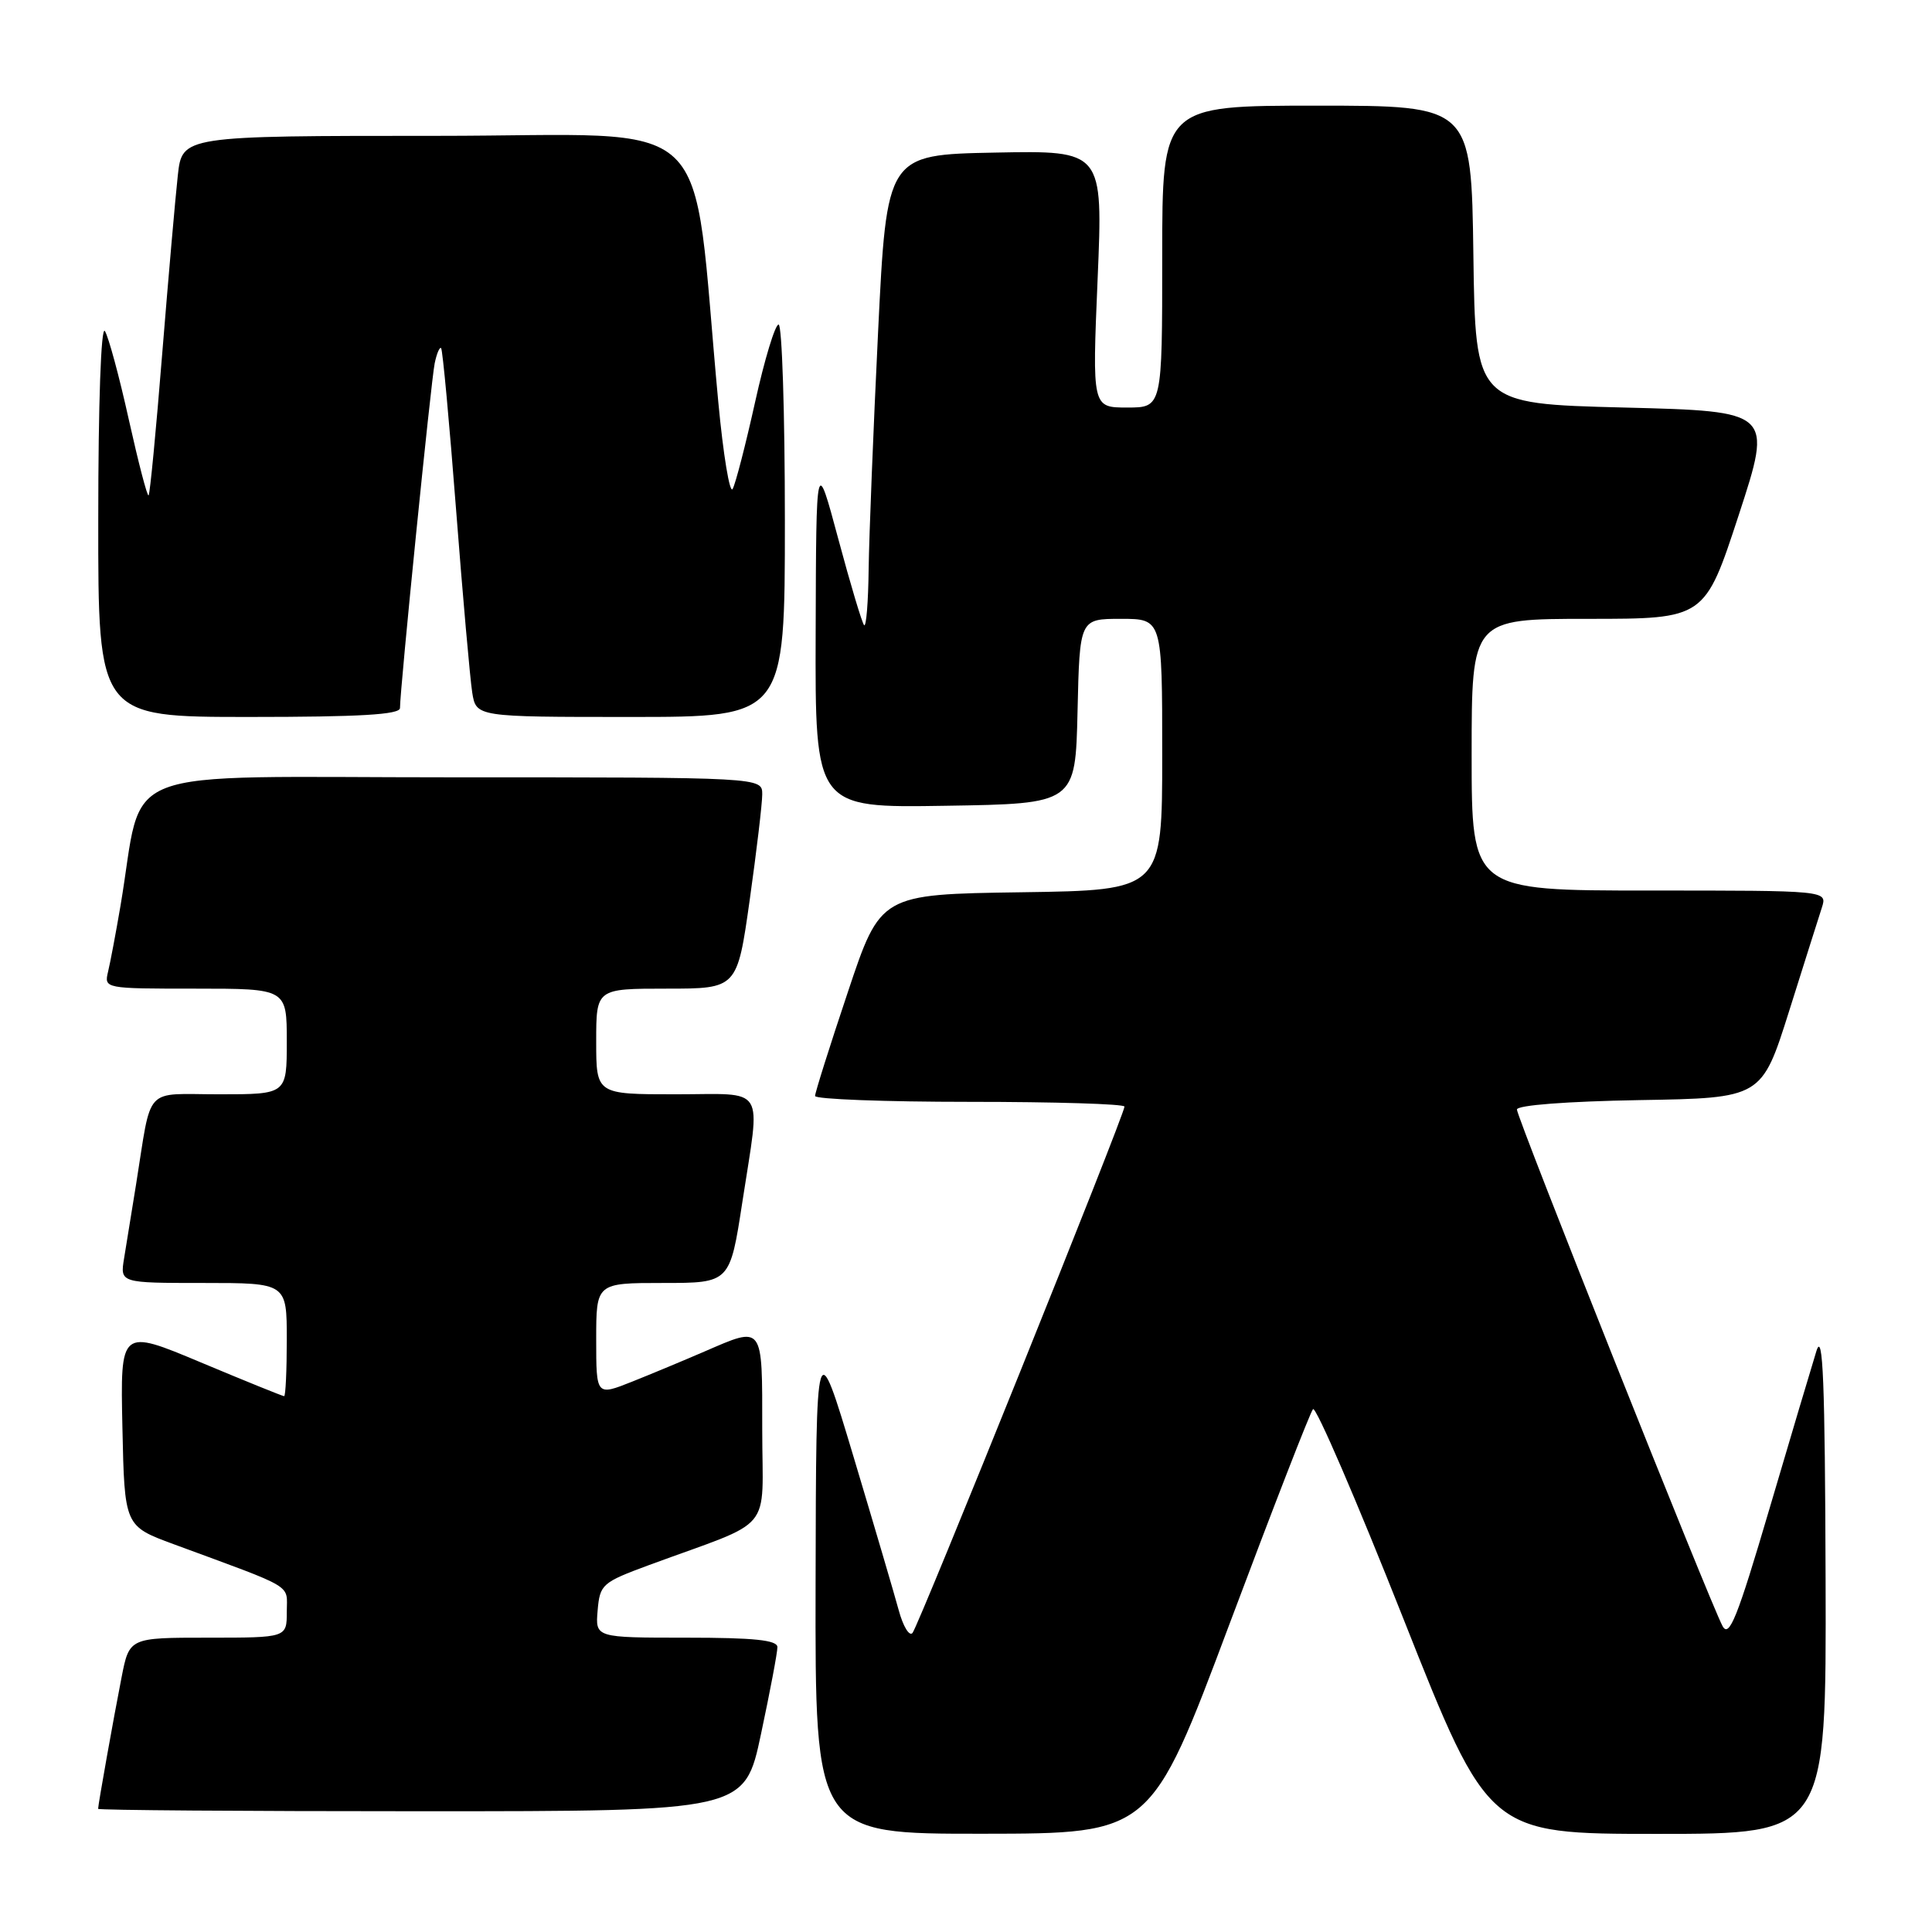 <?xml version="1.0" encoding="UTF-8" standalone="no"?>
<!DOCTYPE svg PUBLIC "-//W3C//DTD SVG 1.1//EN" "http://www.w3.org/Graphics/SVG/1.1/DTD/svg11.dtd" >
<svg xmlns="http://www.w3.org/2000/svg" xmlns:xlink="http://www.w3.org/1999/xlink" version="1.1" viewBox="0 0 256 256">
 <g >
 <path fill="currentColor"
d=" M 162.90 215.23 C 168.62 199.98 173.60 187.15 173.98 186.72 C 174.35 186.29 179.74 198.78 185.95 214.47 C 197.25 243.00 197.25 243.00 219.63 243.00 C 242.00 243.00 242.00 243.00 241.90 209.25 C 241.82 183.11 241.55 176.29 240.69 179.00 C 240.09 180.93 237.28 190.36 234.45 199.96 C 230.19 214.42 229.12 217.09 228.24 215.45 C 226.57 212.33 201.00 148.09 201.00 147.02 C 201.00 146.44 207.61 145.94 217.21 145.77 C 233.43 145.50 233.43 145.50 237.06 134.00 C 239.05 127.67 241.01 121.49 241.41 120.25 C 242.13 118.00 242.13 118.00 218.57 118.00 C 195.00 118.00 195.00 118.00 195.00 100.00 C 195.00 82.00 195.00 82.00 210.44 82.00 C 225.89 82.00 225.89 82.00 230.39 68.25 C 234.88 54.50 234.88 54.50 215.19 54.00 C 195.50 53.50 195.50 53.50 195.23 33.75 C 194.96 14.00 194.96 14.00 174.48 14.00 C 154.00 14.00 154.00 14.00 154.00 34.00 C 154.00 54.00 154.00 54.00 149.36 54.00 C 144.72 54.00 144.72 54.00 145.44 36.97 C 146.16 19.94 146.16 19.94 131.83 20.22 C 117.50 20.50 117.50 20.50 116.35 44.00 C 115.72 56.93 115.16 71.06 115.10 75.42 C 115.05 79.77 114.78 83.11 114.50 82.84 C 114.23 82.56 112.69 77.43 111.08 71.42 C 108.15 60.50 108.15 60.50 108.08 83.77 C 108.00 107.05 108.00 107.05 125.25 106.77 C 142.50 106.50 142.50 106.50 142.78 94.25 C 143.06 82.00 143.06 82.00 148.53 82.00 C 154.00 82.00 154.00 82.00 154.00 99.98 C 154.00 117.96 154.00 117.96 135.34 118.23 C 116.67 118.50 116.67 118.50 112.34 131.47 C 109.95 138.60 108.00 144.79 108.00 145.22 C 108.00 145.65 117.22 146.00 128.50 146.00 C 139.78 146.00 149.00 146.28 149.00 146.63 C 149.00 147.71 121.72 215.45 120.91 216.38 C 120.49 216.86 119.67 215.51 119.09 213.38 C 118.51 211.24 115.81 202.07 113.09 193.00 C 108.14 176.50 108.14 176.50 108.07 209.75 C 108.00 243.00 108.00 243.00 130.25 242.98 C 152.50 242.96 152.50 242.96 162.90 215.23 Z  M 100.84 229.75 C 102.04 224.11 103.02 218.94 103.01 218.25 C 103.00 217.32 99.92 217.00 90.94 217.00 C 78.88 217.00 78.88 217.00 79.19 213.39 C 79.49 209.93 79.78 209.68 86.00 207.38 C 102.87 201.17 101.00 203.42 101.00 189.42 C 101.00 175.39 101.22 175.68 93.33 179.09 C 90.67 180.24 86.36 182.04 83.75 183.08 C 79.00 184.97 79.00 184.97 79.00 177.49 C 79.00 170.00 79.00 170.00 87.86 170.00 C 96.72 170.00 96.72 170.00 98.37 159.25 C 100.78 143.50 101.71 145.00 89.50 145.00 C 79.00 145.00 79.00 145.00 79.00 138.00 C 79.00 131.00 79.00 131.00 88.34 131.00 C 97.68 131.00 97.68 131.00 99.34 119.25 C 100.25 112.79 101.00 106.49 101.00 105.25 C 101.00 103.00 101.00 103.00 60.07 103.00 C 14.16 103.00 19.18 101.07 15.97 120.00 C 15.36 123.58 14.62 127.51 14.32 128.75 C 13.79 130.99 13.84 131.00 25.89 131.00 C 38.00 131.00 38.00 131.00 38.00 138.00 C 38.00 145.00 38.00 145.00 29.08 145.00 C 18.91 145.00 20.17 143.63 18.02 157.00 C 17.45 160.57 16.74 164.96 16.44 166.75 C 15.91 170.00 15.91 170.00 26.95 170.00 C 38.00 170.00 38.00 170.00 38.00 177.50 C 38.00 181.62 37.84 185.00 37.65 185.00 C 37.45 185.00 32.49 182.99 26.62 180.53 C 15.94 176.05 15.94 176.05 16.22 189.13 C 16.50 202.21 16.50 202.21 23.00 204.61 C 39.35 210.64 38.00 209.83 38.00 213.58 C 38.00 217.00 38.00 217.00 27.57 217.00 C 17.14 217.00 17.14 217.00 16.11 222.25 C 15.04 227.70 13.00 239.13 13.00 239.68 C 13.00 239.86 32.27 240.00 55.83 240.00 C 98.67 240.00 98.67 240.00 100.84 229.75 Z  M 53.00 93.82 C 53.00 91.34 57.12 50.38 57.60 48.13 C 57.87 46.83 58.26 45.93 58.45 46.13 C 58.65 46.33 59.54 55.95 60.43 67.50 C 61.32 79.05 62.29 89.96 62.57 91.75 C 63.09 95.00 63.09 95.00 83.55 95.00 C 104.00 95.00 104.00 95.00 104.00 69.00 C 104.00 54.70 103.62 43.00 103.17 43.00 C 102.71 43.00 101.31 47.61 100.06 53.25 C 98.81 58.89 97.47 64.08 97.08 64.79 C 96.70 65.49 95.84 60.32 95.18 53.29 C 91.49 13.95 95.76 18.00 57.93 18.00 C 24.14 18.00 24.14 18.00 23.56 23.25 C 23.24 26.14 22.31 36.78 21.49 46.91 C 20.68 57.04 19.87 65.47 19.69 65.64 C 19.51 65.82 18.34 61.30 17.07 55.61 C 15.81 49.91 14.38 44.63 13.90 43.87 C 13.39 43.07 13.02 53.46 13.02 68.75 C 13.00 95.00 13.00 95.00 33.00 95.00 C 47.69 95.00 53.00 94.69 53.00 93.82 Z "/>
</g>
</svg>